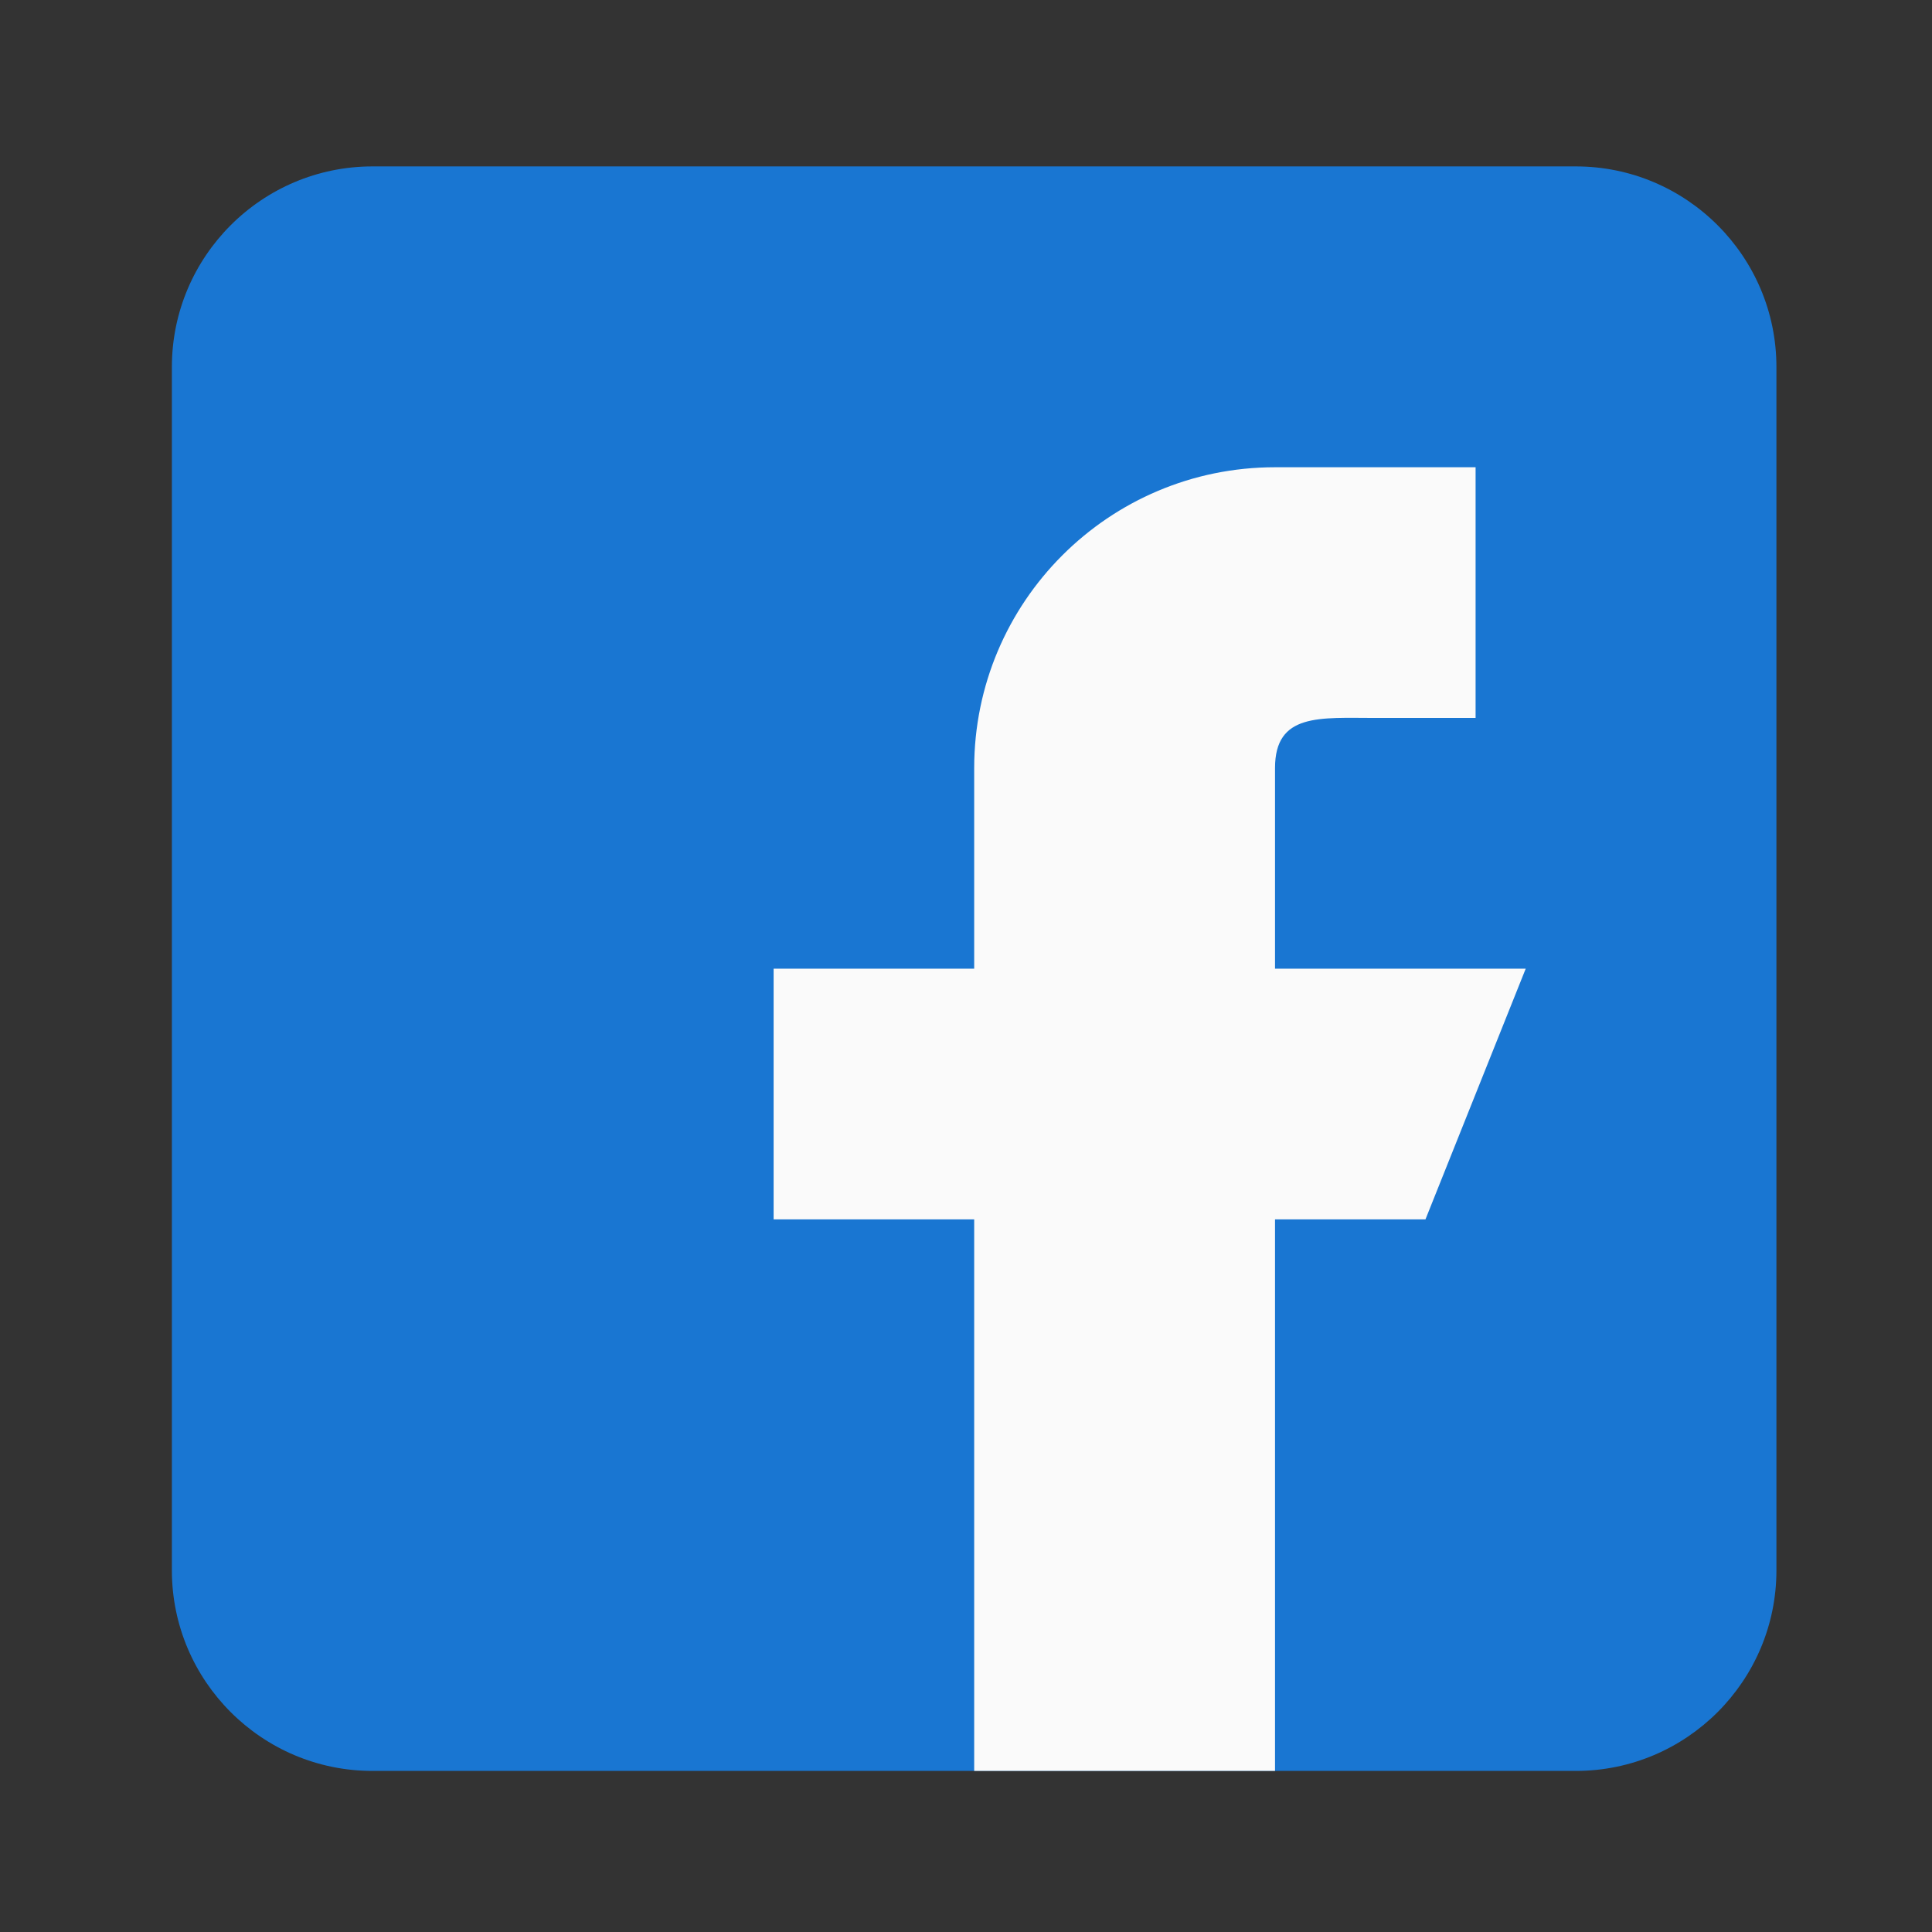 <svg width="59" height="59" viewBox="0 0 59 59" fill="none" xmlns="http://www.w3.org/2000/svg">
<rect x="0" y="0" width="59" height="59" fill="#333333" stroke="none"/>
<g clip-path="url(#clip0_426_194)">
<path d="M48.124 5.082H11.374C7.997 5.082 5.249 7.829 5.249 11.207V47.956C5.249 51.334 7.997 54.081 11.374 54.081H48.124C51.502 54.081 54.249 51.334 54.249 47.956V11.207C54.249 7.829 51.502 5.082 48.124 5.082Z" fill="#1976D2"/>
<path d="M46.593 29.581H38.937V23.456C38.937 21.766 40.309 21.925 42 21.925H45.062V14.269H38.937C33.863 14.269 29.75 18.382 29.75 23.456V29.581H23.625V37.238H29.75V54.081H38.937V37.238H43.531L46.593 29.581Z" fill="#FAFAFA"/>
</g>
<defs>
<clipPath id="clip0_426_194">
<rect width="49" height="49" fill="white" transform="translate(5.249 5.082)"/>
</clipPath>
</defs>
</svg>
